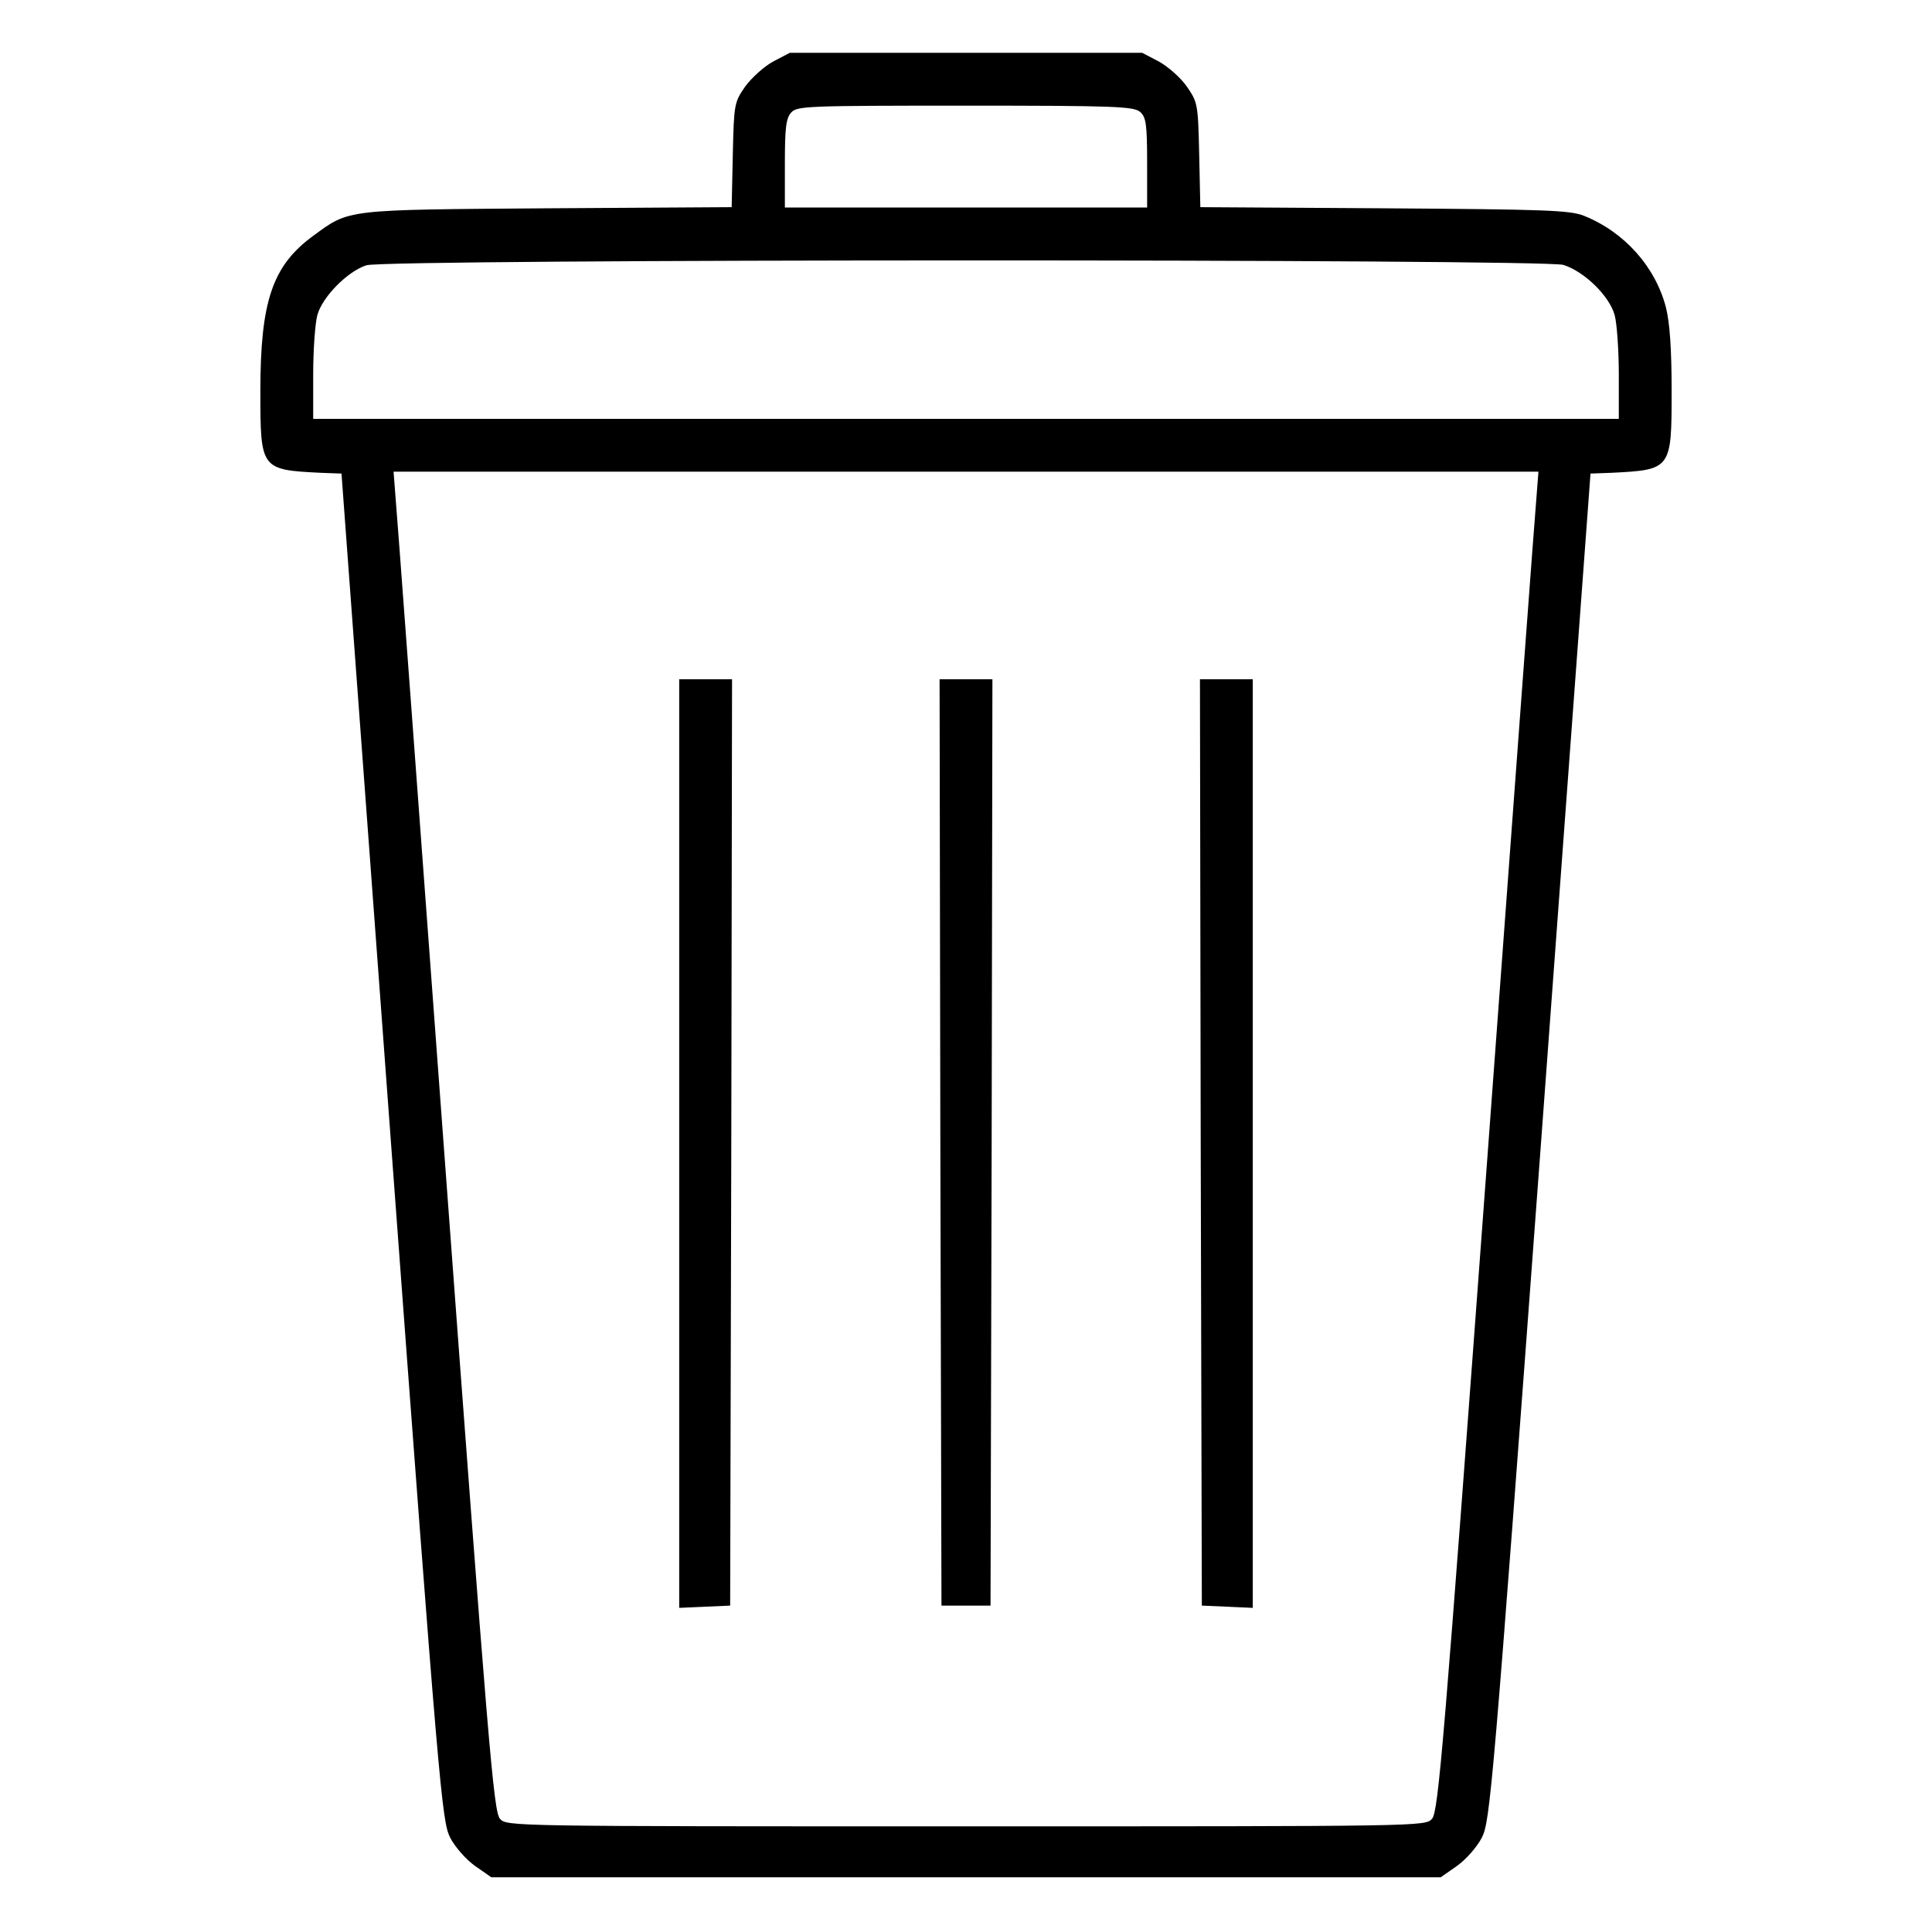 <?xml version="1.0" standalone="no"?>
<!DOCTYPE svg PUBLIC "-//W3C//DTD SVG 20010904//EN"
 "http://www.w3.org/TR/2001/REC-SVG-20010904/DTD/svg10.dtd">
<svg version="1.0" xmlns="http://www.w3.org/2000/svg"
 width="512pt" height="512pt" viewBox="0 0 512 512"
 preserveAspectRatio="xMidYMid meet">

<g transform="translate(0,512) scale(0.1,-0.1)"
fill="#000000" stroke="none">
<path d="M2049 4957 c-24 -13 -57 -43 -74 -66 -29 -42 -30 -46 -33 -181 l-3
-139 -487 -3 c-541 -4 -525 -2 -622 -73 -108 -79 -140 -173 -140 -412 0 -207
1 -208 160 -216 l55 -2 132 -1785 c127 -1713 134 -1786 156 -1830 13 -25 42
-58 66 -75 l43 -30 1258 0 1258 0 43 30 c24 17 53 50 66 75 22 43 29 118 156
1830 l132 1785 55 2 c159 8 160 9 160 216 0 114 -5 181 -15 222 -28 108 -110
200 -217 243 -38 15 -100 17 -530 20 l-487 3 -3 139 c-3 135 -4 139 -33 181
-16 23 -50 53 -74 66 l-44 23 -467 0 -467 0 -44 -23z m973 -134 c15 -14 18
-32 18 -135 l0 -118 -480 0 -480 0 0 117 c0 94 3 120 17 135 15 17 43 18 461
18 400 0 447 -2 464 -17z m1121 -405 c55 -17 122 -82 136 -133 6 -22 11 -93
11 -157 l0 -118 -1730 0 -1730 0 0 118 c0 64 5 135 11 157 13 48 80 116 130
132 52 17 3117 17 3172 1z m-70 -600 c-3 -29 -62 -828 -132 -1775 -115 -1553
-129 -1724 -146 -1743 -18 -20 -23 -20 -1235 -20 -1211 0 -1217 0 -1235 20
-17 19 -31 191 -146 1743 -70 947 -129 1746 -132 1775 l-4 52 1517 0 1517 0
-4 -52z"/>
<path d="M1800 2090 l0 -1231 68 3 67 3 3 1228 2 1227 -70 0 -70 0 0 -1230z"/>
<path d="M2492 2093 l3 -1228 65 0 65 0 3 1228 2 1227 -70 0 -70 0 2 -1227z"/>
<path d="M3182 2093 l3 -1228 68 -3 67 -3 0 1231 0 1230 -70 0 -70 0 2 -1227z"/>
</g>
</svg>
